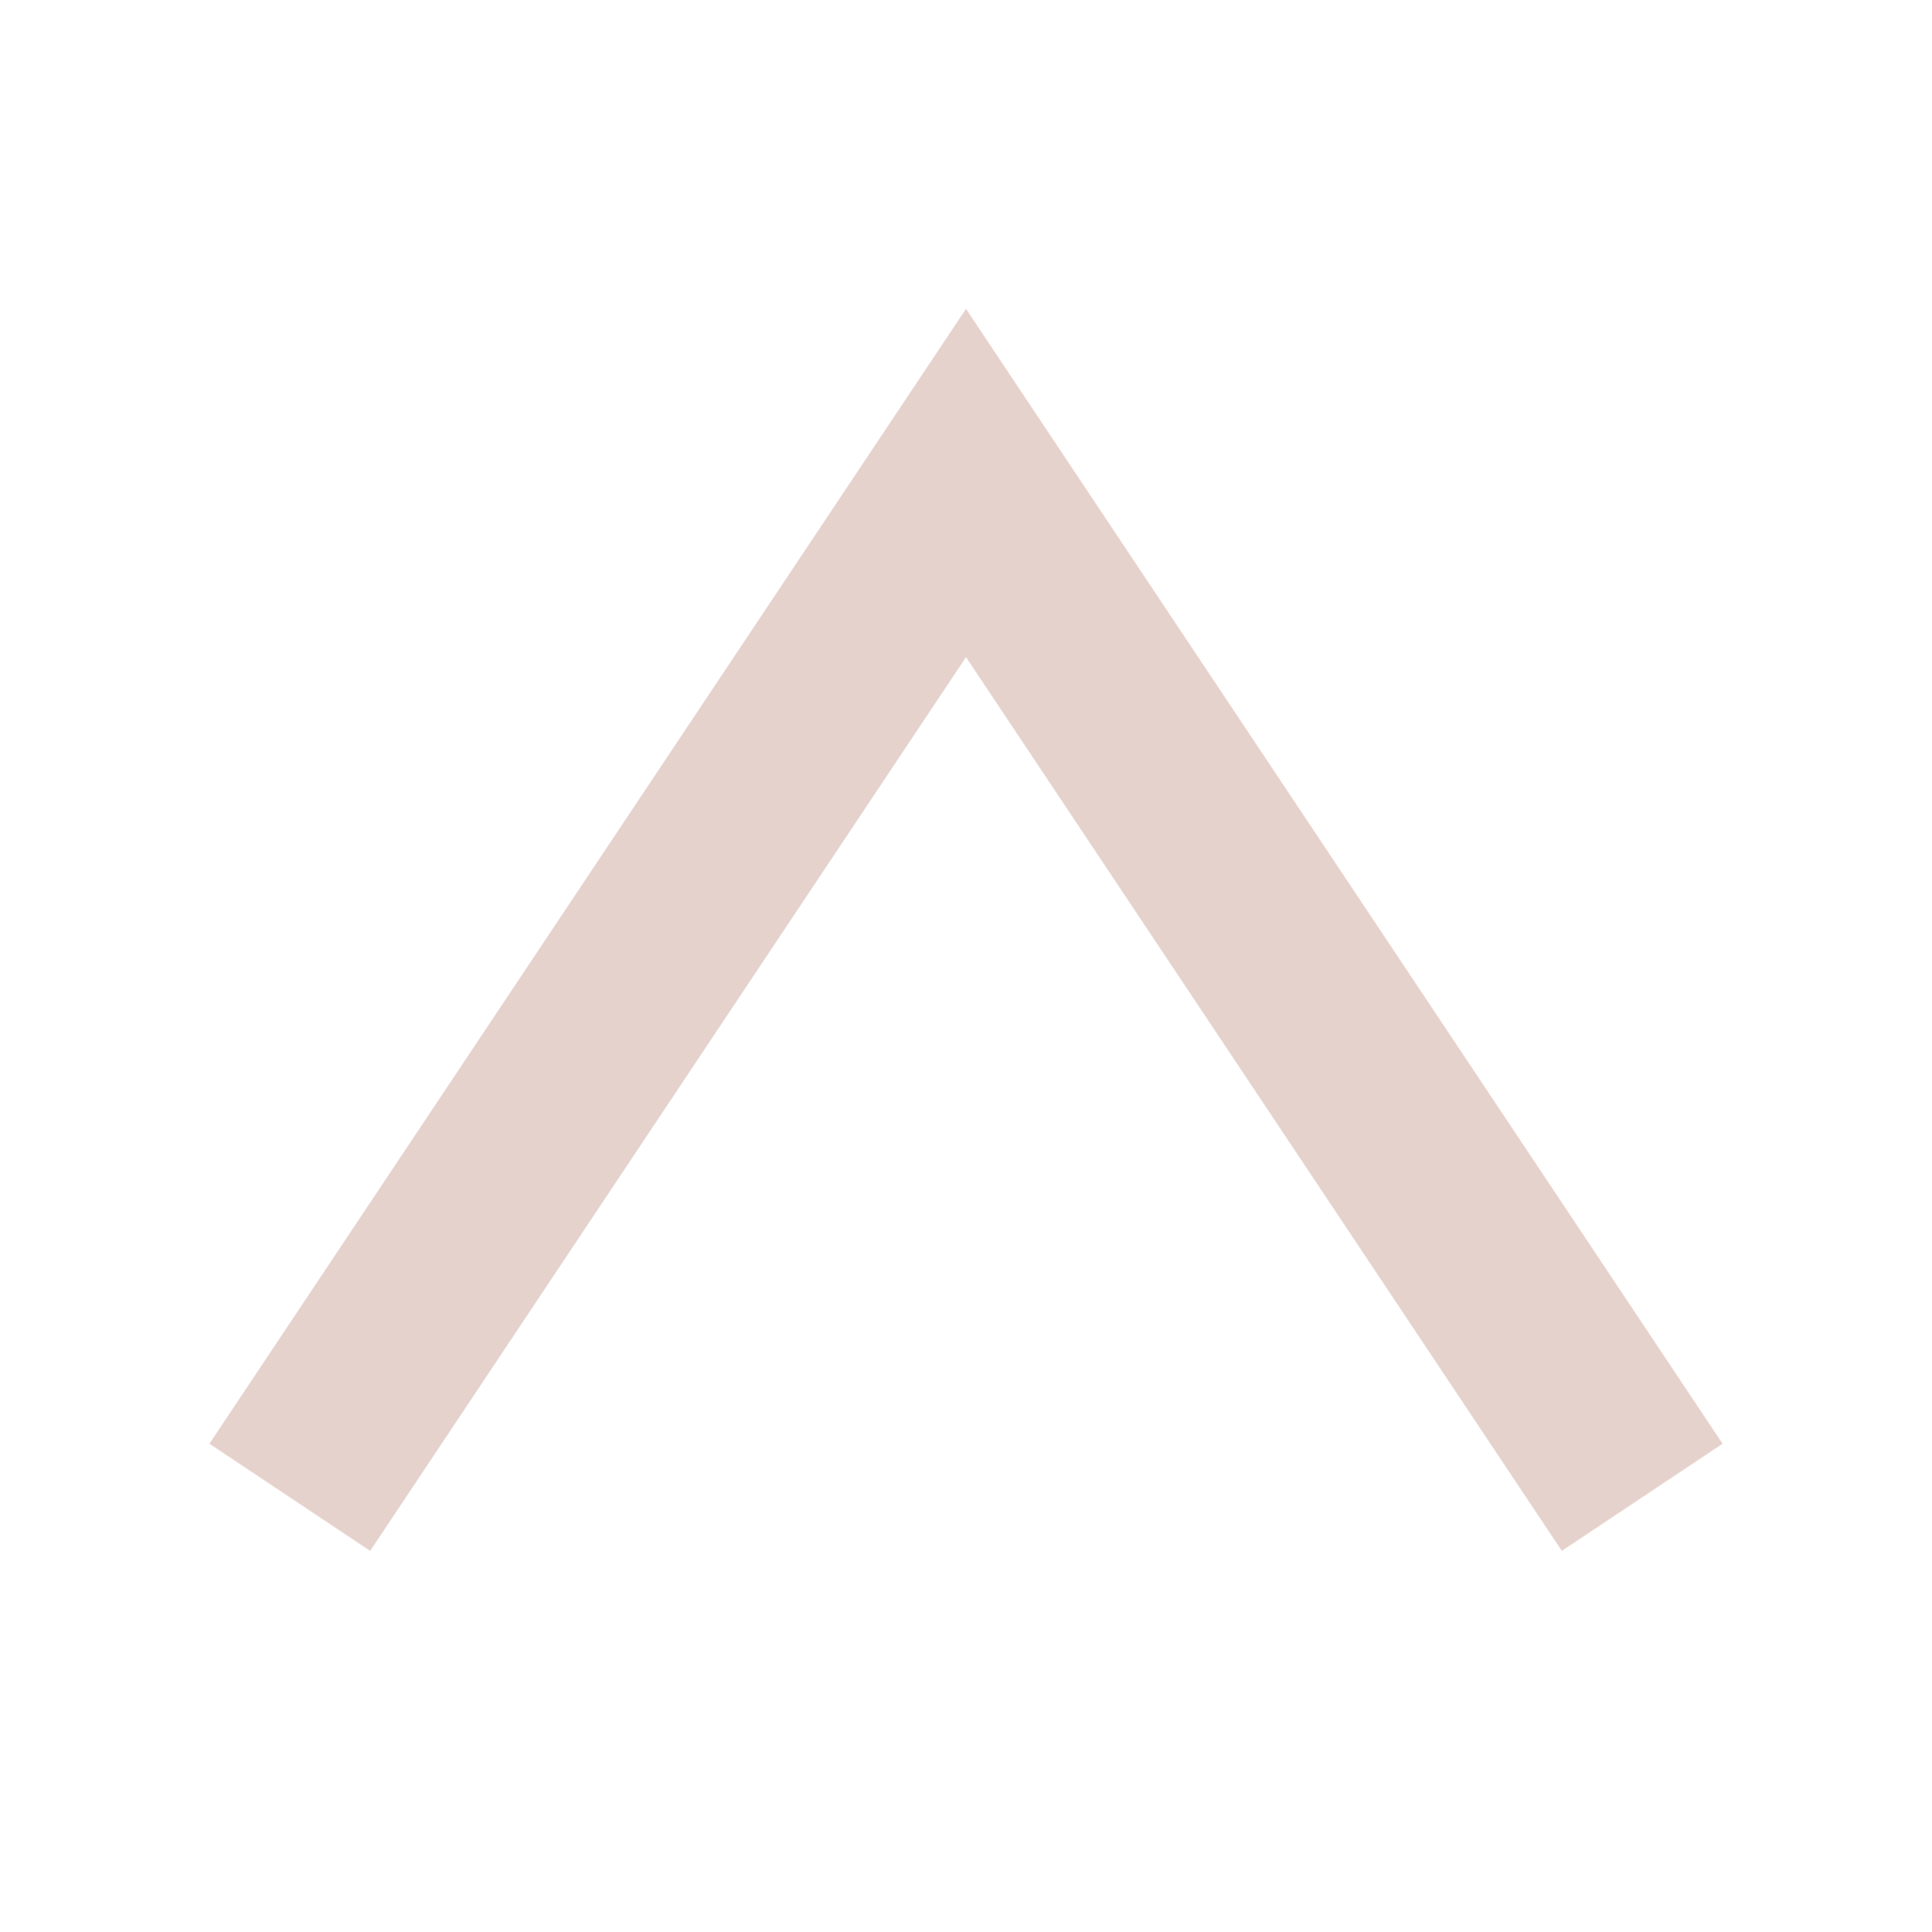 <svg xmlns="http://www.w3.org/2000/svg" viewBox="0 0 200 200"><defs><style>.a{fill:none;stroke:#e6d2cc;stroke-miterlimit:10;stroke-width:20px}</style></defs><title>tier-exp-sq</title><polyline points="30 155 100 50 170 155" class="a"/></svg>